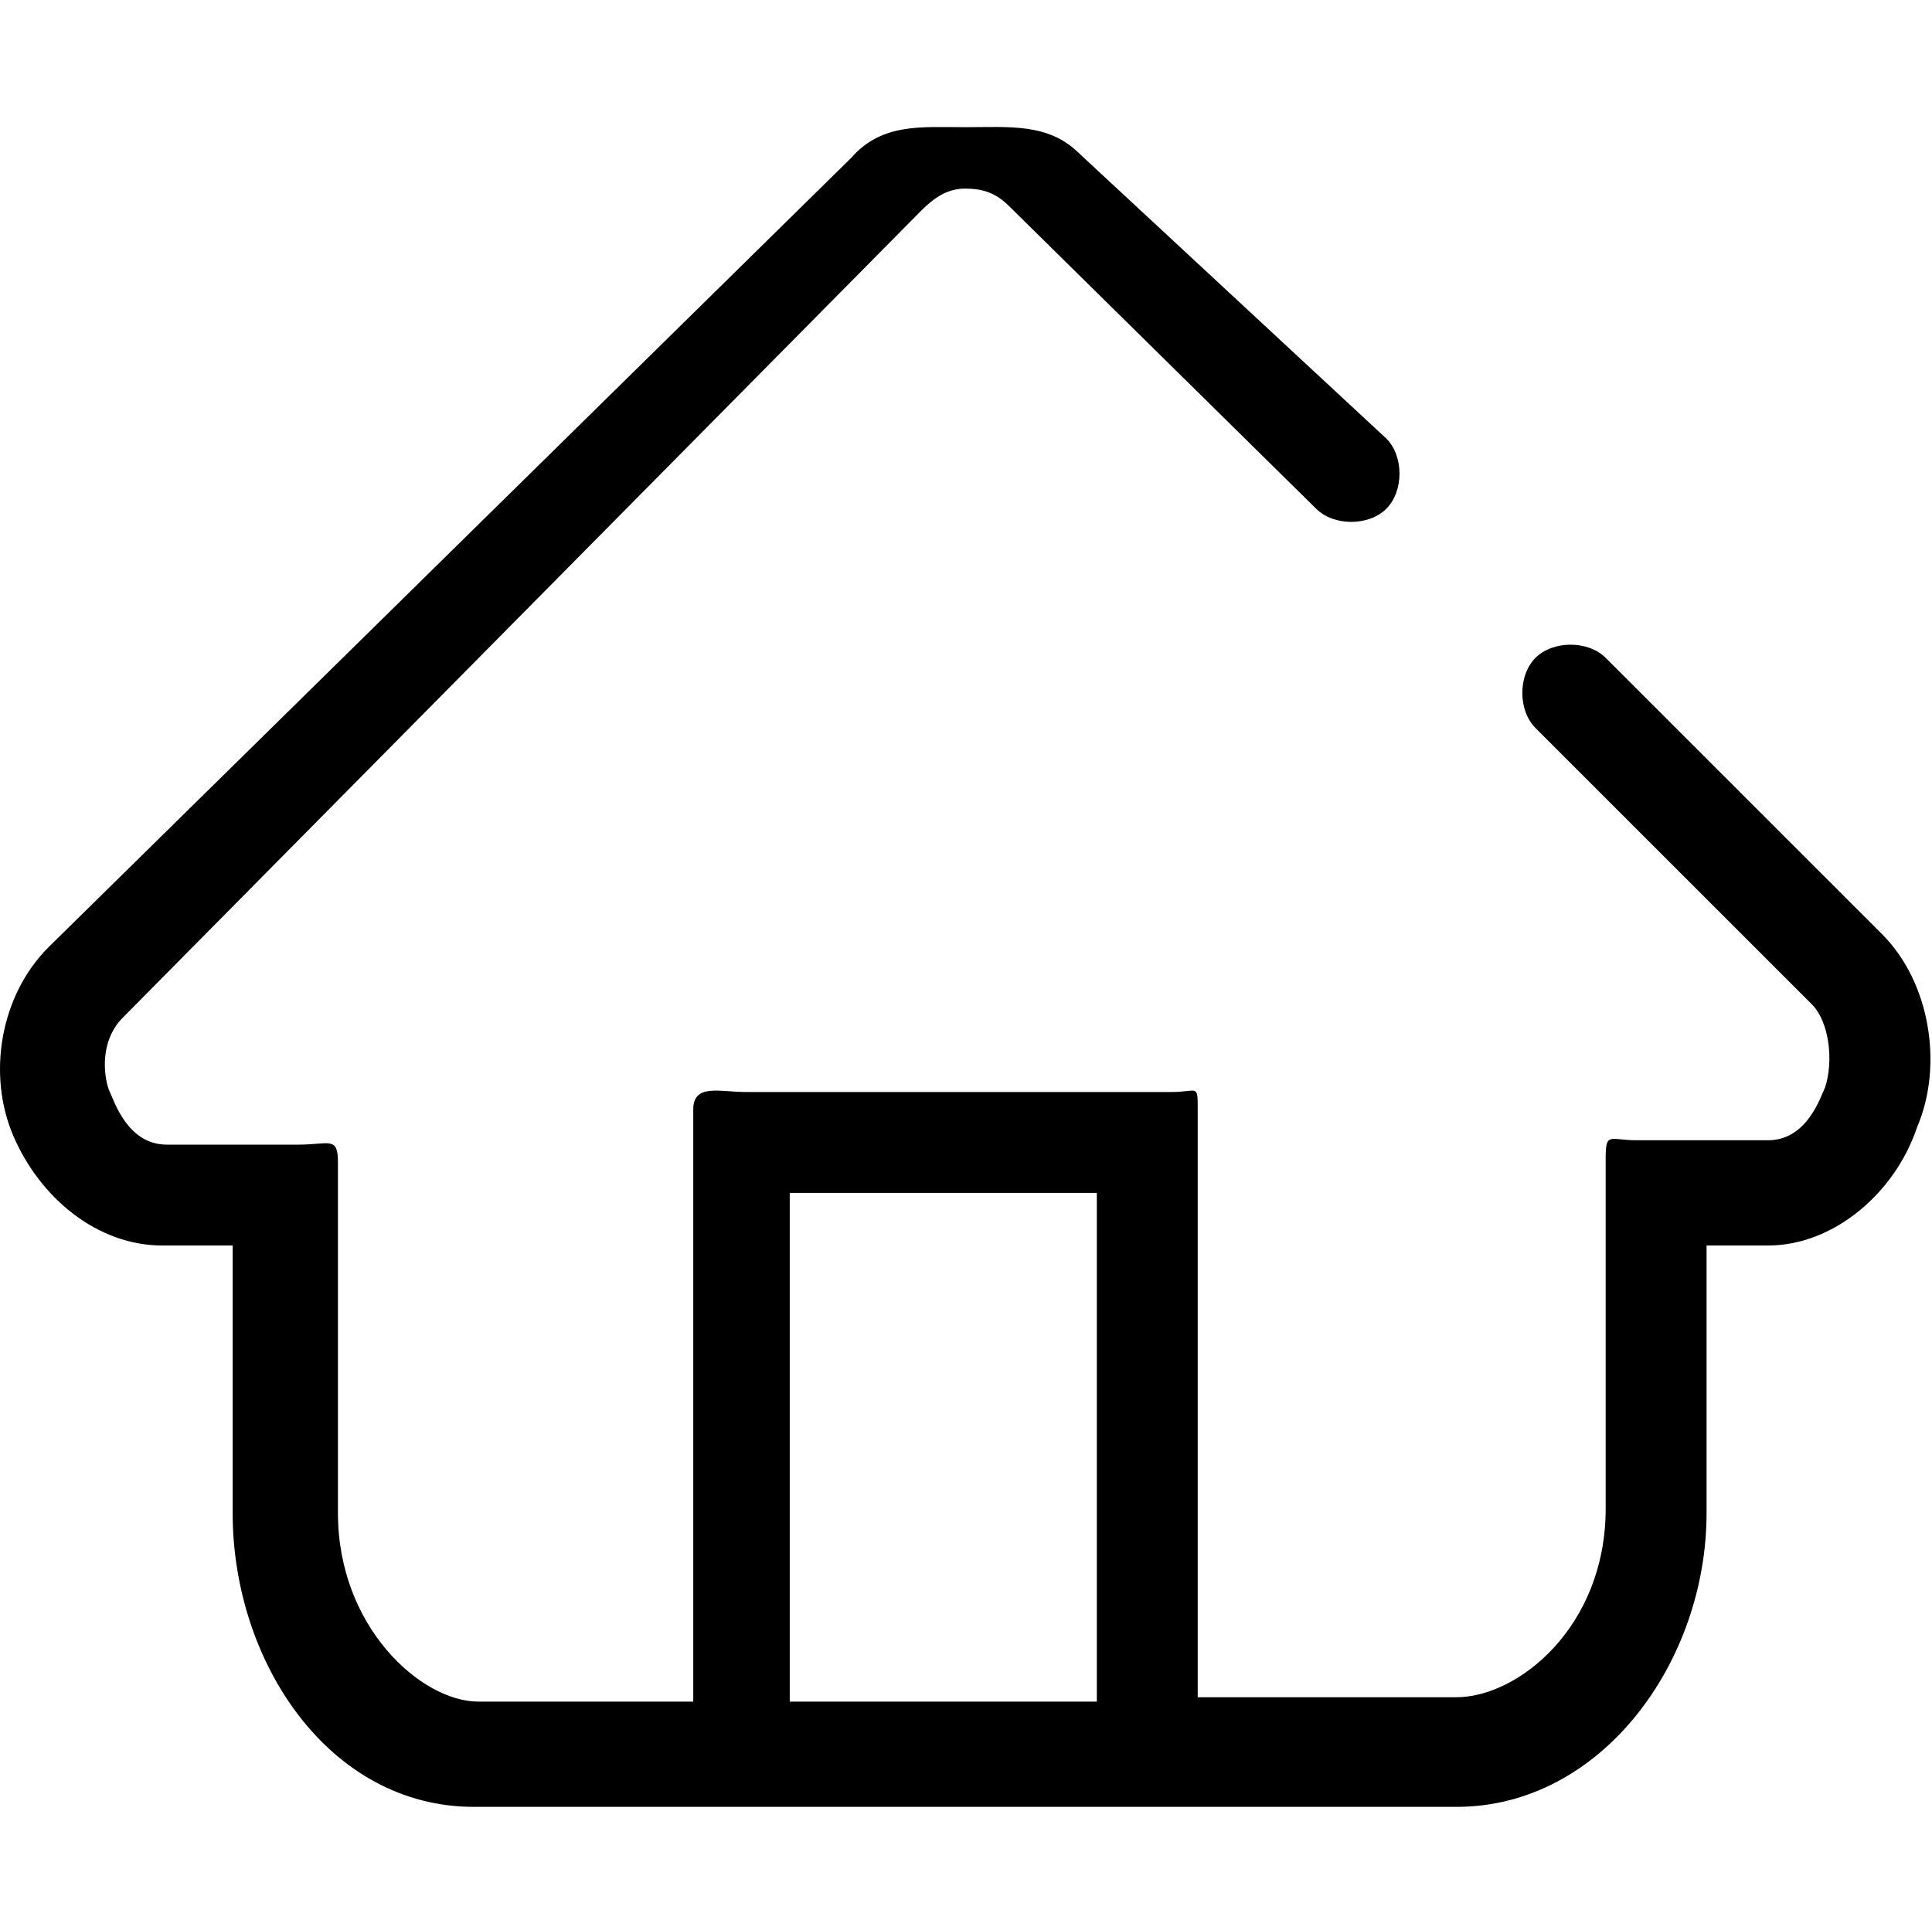 <?xml version="1.0" standalone="no"?><!DOCTYPE svg PUBLIC "-//W3C//DTD SVG 1.1//EN" "http://www.w3.org/Graphics/SVG/1.1/DTD/svg11.dtd"><svg t="1530769838152" class="icon" style="" viewBox="0 0 1025 1024" version="1.1" xmlns="http://www.w3.org/2000/svg" p-id="1048" xmlns:xlink="http://www.w3.org/1999/xlink" width="200.195" height="200"><defs><style type="text/css">@font-face { font-family: rbicon; src: url("chrome-extension://dipiagiiohfljcicegpgffpbnjmgjcnf/fonts/rbicon.woff2") format("woff2"); font-weight: normal; font-style: normal; }
</style></defs><path d="M998.489 495.709l-146.618-146.618c-9.309-9.309-27.927-9.309-37.236 0-9.309 9.309-9.309 27.927 0 37.236l146.618 146.618c9.309 9.309 11.636 30.255 6.982 44.218-2.327 4.655-9.309 27.927-30.255 27.927l-69.818 0c-13.964 0-16.291-4.655-16.291 9.309l0 186.182c0 62.836-46.545 100.073-79.127 100.073l-137.309 0L635.434 588.8c0-13.964 0-9.309-13.964-9.309l-225.745 0c-13.964 0-27.927-4.655-27.927 9.309l0 314.182-114.036 0c-30.255 0-74.473-39.564-74.473-100.073l0-186.182c0-13.964-4.655-9.309-20.945-9.309l-69.818 0c-20.945 0-27.927-23.273-30.255-27.927-2.327-4.655-6.982-25.6 6.982-39.564L488.816 111.709c6.982-6.982 13.964-11.636 23.273-11.636 9.309 0 16.291 2.327 23.273 9.309l162.909 160.582c9.309 9.309 27.927 9.309 37.236 0 9.309-9.309 9.309-27.927 0-37.236l-162.909-151.273C556.307 65.164 535.361 67.491 512.089 67.491c0 0 0 0 0 0-23.273 0-44.218-2.327-60.509 16.291l-425.891 418.909c-25.6 25.6-32.582 67.491-18.618 100.073 13.964 32.582 44.218 58.182 79.127 58.182l37.236 0 0 141.964c0 79.127 51.2 155.927 128 155.927l521.309 0c76.8 0 132.655-76.8 132.655-155.927l0-141.964 32.582 0c34.909 0 67.491-27.927 79.127-62.836C1031.071 565.527 1024.089 521.309 998.489 495.709zM418.998 633.018 581.907 633.018l0 269.964L418.998 902.982 418.998 633.018z" p-id="1049"></path></svg>